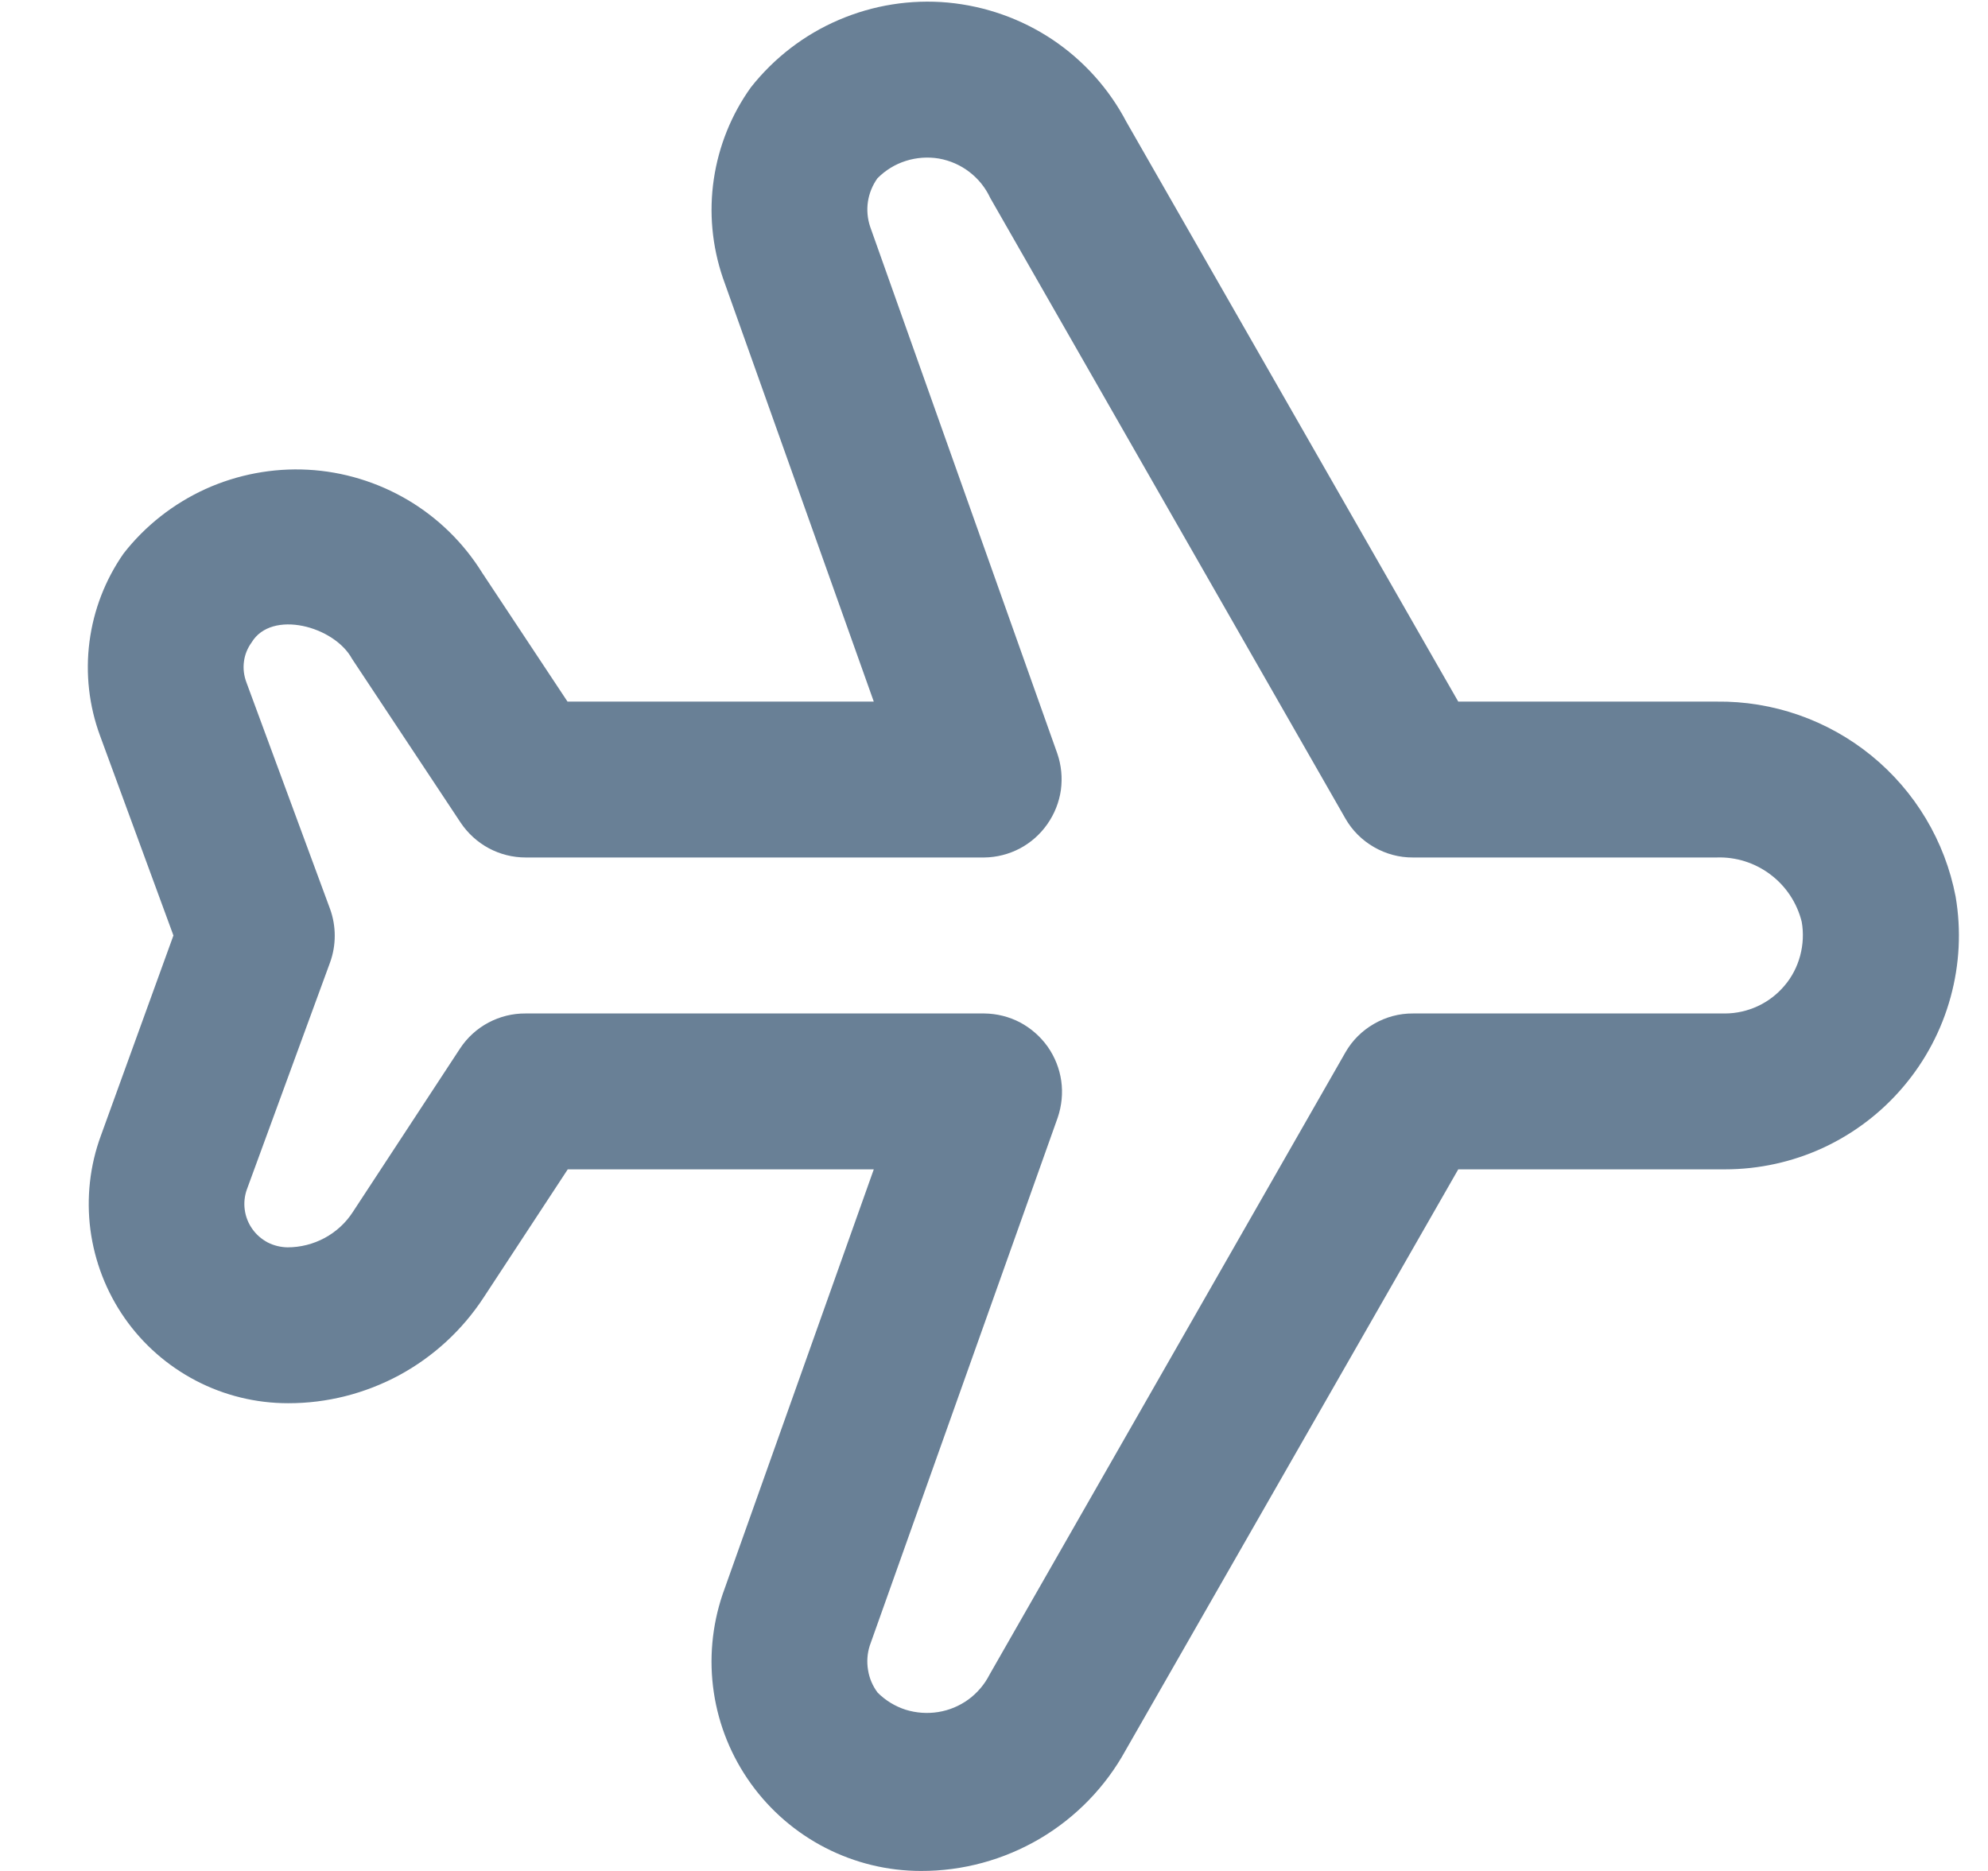<svg width="17" height="16" viewBox="0 0 17 16" fill="none" xmlns="http://www.w3.org/2000/svg">
<g clip-path="url(#clip0_464_9390)">
<path d="M7.876 16C7.591 16 7.311 15.932 7.058 15.802C6.805 15.672 6.587 15.484 6.421 15.253C6.255 15.022 6.146 14.755 6.104 14.473C6.062 14.192 6.088 13.905 6.179 13.635L7.472 10H4.855L4.135 11.097C3.953 11.375 3.705 11.603 3.413 11.761C3.121 11.918 2.794 12.001 2.463 12C2.188 12 1.918 11.934 1.675 11.807C1.432 11.68 1.223 11.497 1.066 11.272C0.909 11.047 0.809 10.788 0.773 10.516C0.738 10.245 0.768 9.968 0.863 9.711L1.483 8L0.856 6.293C0.761 6.036 0.73 5.76 0.765 5.489C0.8 5.217 0.9 4.958 1.057 4.733C1.242 4.496 1.483 4.307 1.757 4.182C2.031 4.058 2.332 4.001 2.633 4.017C2.934 4.033 3.226 4.122 3.486 4.275C3.745 4.428 3.964 4.642 4.123 4.898L4.853 6H7.472L6.181 2.375C6.089 2.104 6.062 1.816 6.104 1.532C6.146 1.249 6.254 0.98 6.421 0.747C6.619 0.496 6.877 0.297 7.171 0.171C7.466 0.044 7.787 -0.007 8.106 0.022C8.425 0.052 8.732 0.16 8.999 0.338C9.265 0.516 9.483 0.758 9.632 1.042L12.47 6H14.679C15.161 5.994 15.63 6.158 16.003 6.462C16.377 6.767 16.632 7.193 16.723 7.667C16.772 7.954 16.757 8.248 16.68 8.528C16.603 8.809 16.466 9.069 16.278 9.291C16.09 9.514 15.856 9.692 15.592 9.815C15.328 9.937 15.041 10 14.75 10H12.47L9.625 14.969C9.453 15.282 9.199 15.543 8.892 15.724C8.584 15.905 8.233 16.001 7.876 16ZM4.495 8.667H8.417C8.523 8.668 8.628 8.694 8.722 8.743C8.816 8.793 8.897 8.864 8.959 8.951C9.02 9.038 9.06 9.138 9.075 9.243C9.09 9.349 9.079 9.456 9.045 9.557L7.438 14.072C7.416 14.14 7.411 14.212 7.423 14.282C7.434 14.352 7.462 14.418 7.505 14.475C7.572 14.542 7.654 14.592 7.744 14.621C7.834 14.649 7.93 14.656 8.023 14.641C8.117 14.626 8.205 14.589 8.282 14.533C8.358 14.477 8.42 14.404 8.463 14.319L11.505 9C11.563 8.898 11.648 8.814 11.749 8.756C11.851 8.697 11.966 8.666 12.083 8.667H14.75C14.847 8.667 14.944 8.645 15.032 8.604C15.12 8.563 15.198 8.503 15.261 8.428C15.324 8.354 15.369 8.266 15.394 8.172C15.419 8.078 15.424 7.979 15.407 7.883C15.367 7.722 15.273 7.579 15.14 7.479C15.008 7.379 14.845 7.327 14.679 7.333H12.083C11.966 7.334 11.851 7.303 11.749 7.244C11.648 7.186 11.563 7.102 11.505 7L8.468 1.693C8.427 1.605 8.366 1.529 8.29 1.471C8.214 1.412 8.124 1.373 8.03 1.356C7.935 1.34 7.837 1.347 7.746 1.376C7.654 1.405 7.571 1.456 7.503 1.525C7.461 1.584 7.433 1.652 7.422 1.724C7.411 1.796 7.418 1.87 7.441 1.939L9.041 6.443C9.076 6.544 9.086 6.651 9.072 6.756C9.057 6.861 9.017 6.961 8.956 7.048C8.895 7.135 8.815 7.206 8.721 7.256C8.627 7.305 8.523 7.332 8.417 7.333H4.495C4.385 7.333 4.277 7.306 4.18 7.254C4.083 7.202 4 7.126 3.939 7.035L3.011 5.635C2.859 5.354 2.321 5.21 2.151 5.495C2.116 5.543 2.093 5.6 2.086 5.659C2.078 5.719 2.086 5.779 2.107 5.835L2.822 7.772C2.876 7.92 2.876 8.084 2.822 8.232L2.111 10.172C2.091 10.228 2.085 10.288 2.093 10.346C2.101 10.405 2.123 10.461 2.157 10.509C2.191 10.558 2.237 10.597 2.289 10.625C2.342 10.652 2.4 10.666 2.459 10.667C2.57 10.667 2.679 10.639 2.776 10.587C2.874 10.534 2.957 10.458 3.017 10.365L3.935 8.965C3.996 8.873 4.079 8.797 4.177 8.745C4.275 8.693 4.384 8.666 4.495 8.667Z" fill="#698096"/>
</g>
<defs>
<clipPath id="clip0_464_9390">
<rect width="16" height="16" fill="white" transform="translate(0.75)"/>
</clipPath>
</defs>
</svg>
